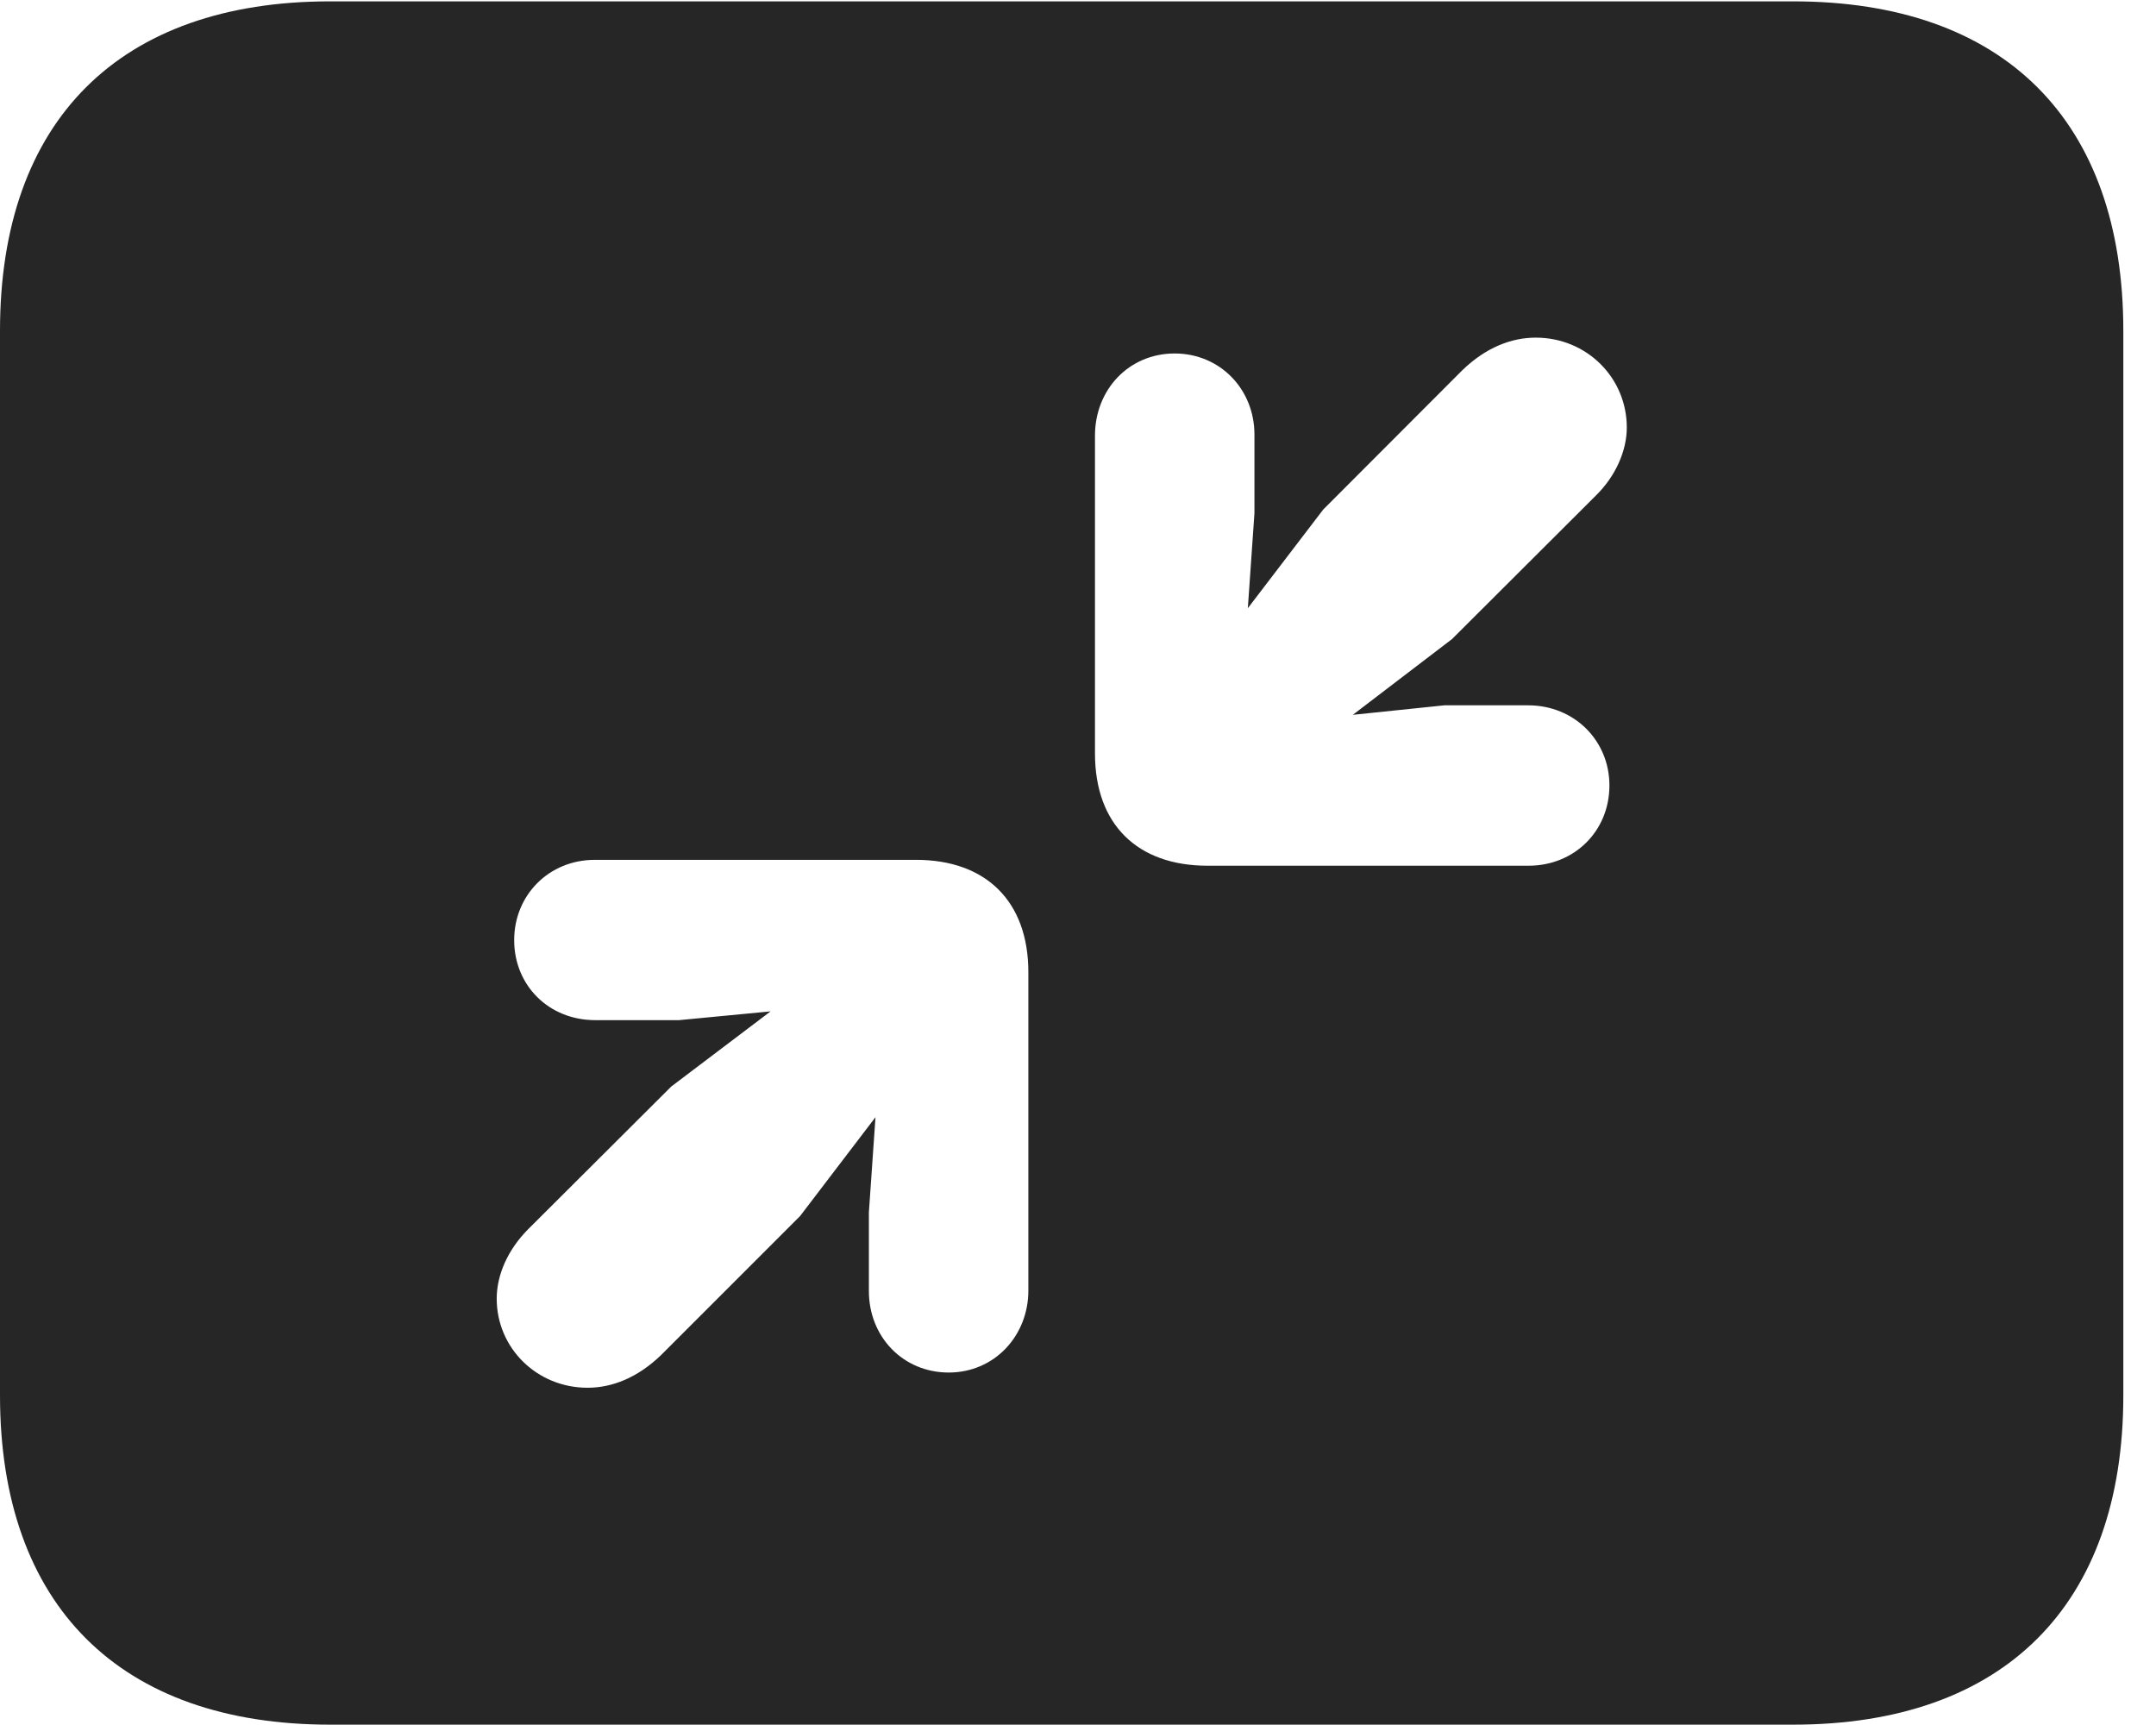<?xml version="1.0" encoding="UTF-8"?>
<!--Generator: Apple Native CoreSVG 326-->
<!DOCTYPE svg PUBLIC "-//W3C//DTD SVG 1.1//EN" "http://www.w3.org/Graphics/SVG/1.1/DTD/svg11.dtd">
<svg version="1.1" xmlns="http://www.w3.org/2000/svg" xmlns:xlink="http://www.w3.org/1999/xlink"
       viewBox="0 0 23.821 19.053">
       <g>
              <rect height="19.053" opacity="0" width="23.821" x="0" y="0" />
              <path d="M23.46 3.654L23.46 15.416C23.46 17.734 22.139 19.053 19.812 19.053L3.648 19.053C1.324 19.053 0 17.734 0 15.416L0 3.654C0 1.329 1.324 0.015 3.648 0.015L19.812 0.015C22.139 0.015 23.46 1.329 23.46 3.654ZM6.572 9.499C6.065 9.499 5.681 9.889 5.681 10.386C5.681 10.888 6.065 11.27 6.577 11.27L7.502 11.27L8.514 11.173L7.417 12.003L5.834 13.581C5.61 13.807 5.488 14.085 5.488 14.347C5.488 14.891 5.93 15.331 6.492 15.331C6.763 15.331 7.044 15.22 7.302 14.972L8.84 13.434L9.673 12.342L9.6 13.394L9.6 14.262C9.6 14.771 9.98 15.163 10.482 15.163C10.987 15.163 11.362 14.758 11.362 14.257L11.362 10.74C11.362 9.957 10.893 9.499 10.121 9.499ZM16.158 4.089L14.62 5.629L13.787 6.719L13.86 5.669L13.86 4.801C13.86 4.3 13.48 3.905 12.978 3.905C12.473 3.905 12.098 4.304 12.098 4.813L12.098 8.323C12.098 9.111 12.57 9.564 13.342 9.564L16.888 9.564C17.395 9.564 17.782 9.181 17.782 8.677C17.782 8.182 17.395 7.792 16.884 7.792L15.958 7.792L14.947 7.897L16.043 7.06L17.628 5.479C17.852 5.261 17.974 4.978 17.974 4.723C17.974 4.172 17.53 3.73 16.968 3.73C16.697 3.73 16.416 3.84 16.158 4.089Z"
                     fill="currentColor" fill-opacity="0.85" />
       </g>
</svg>